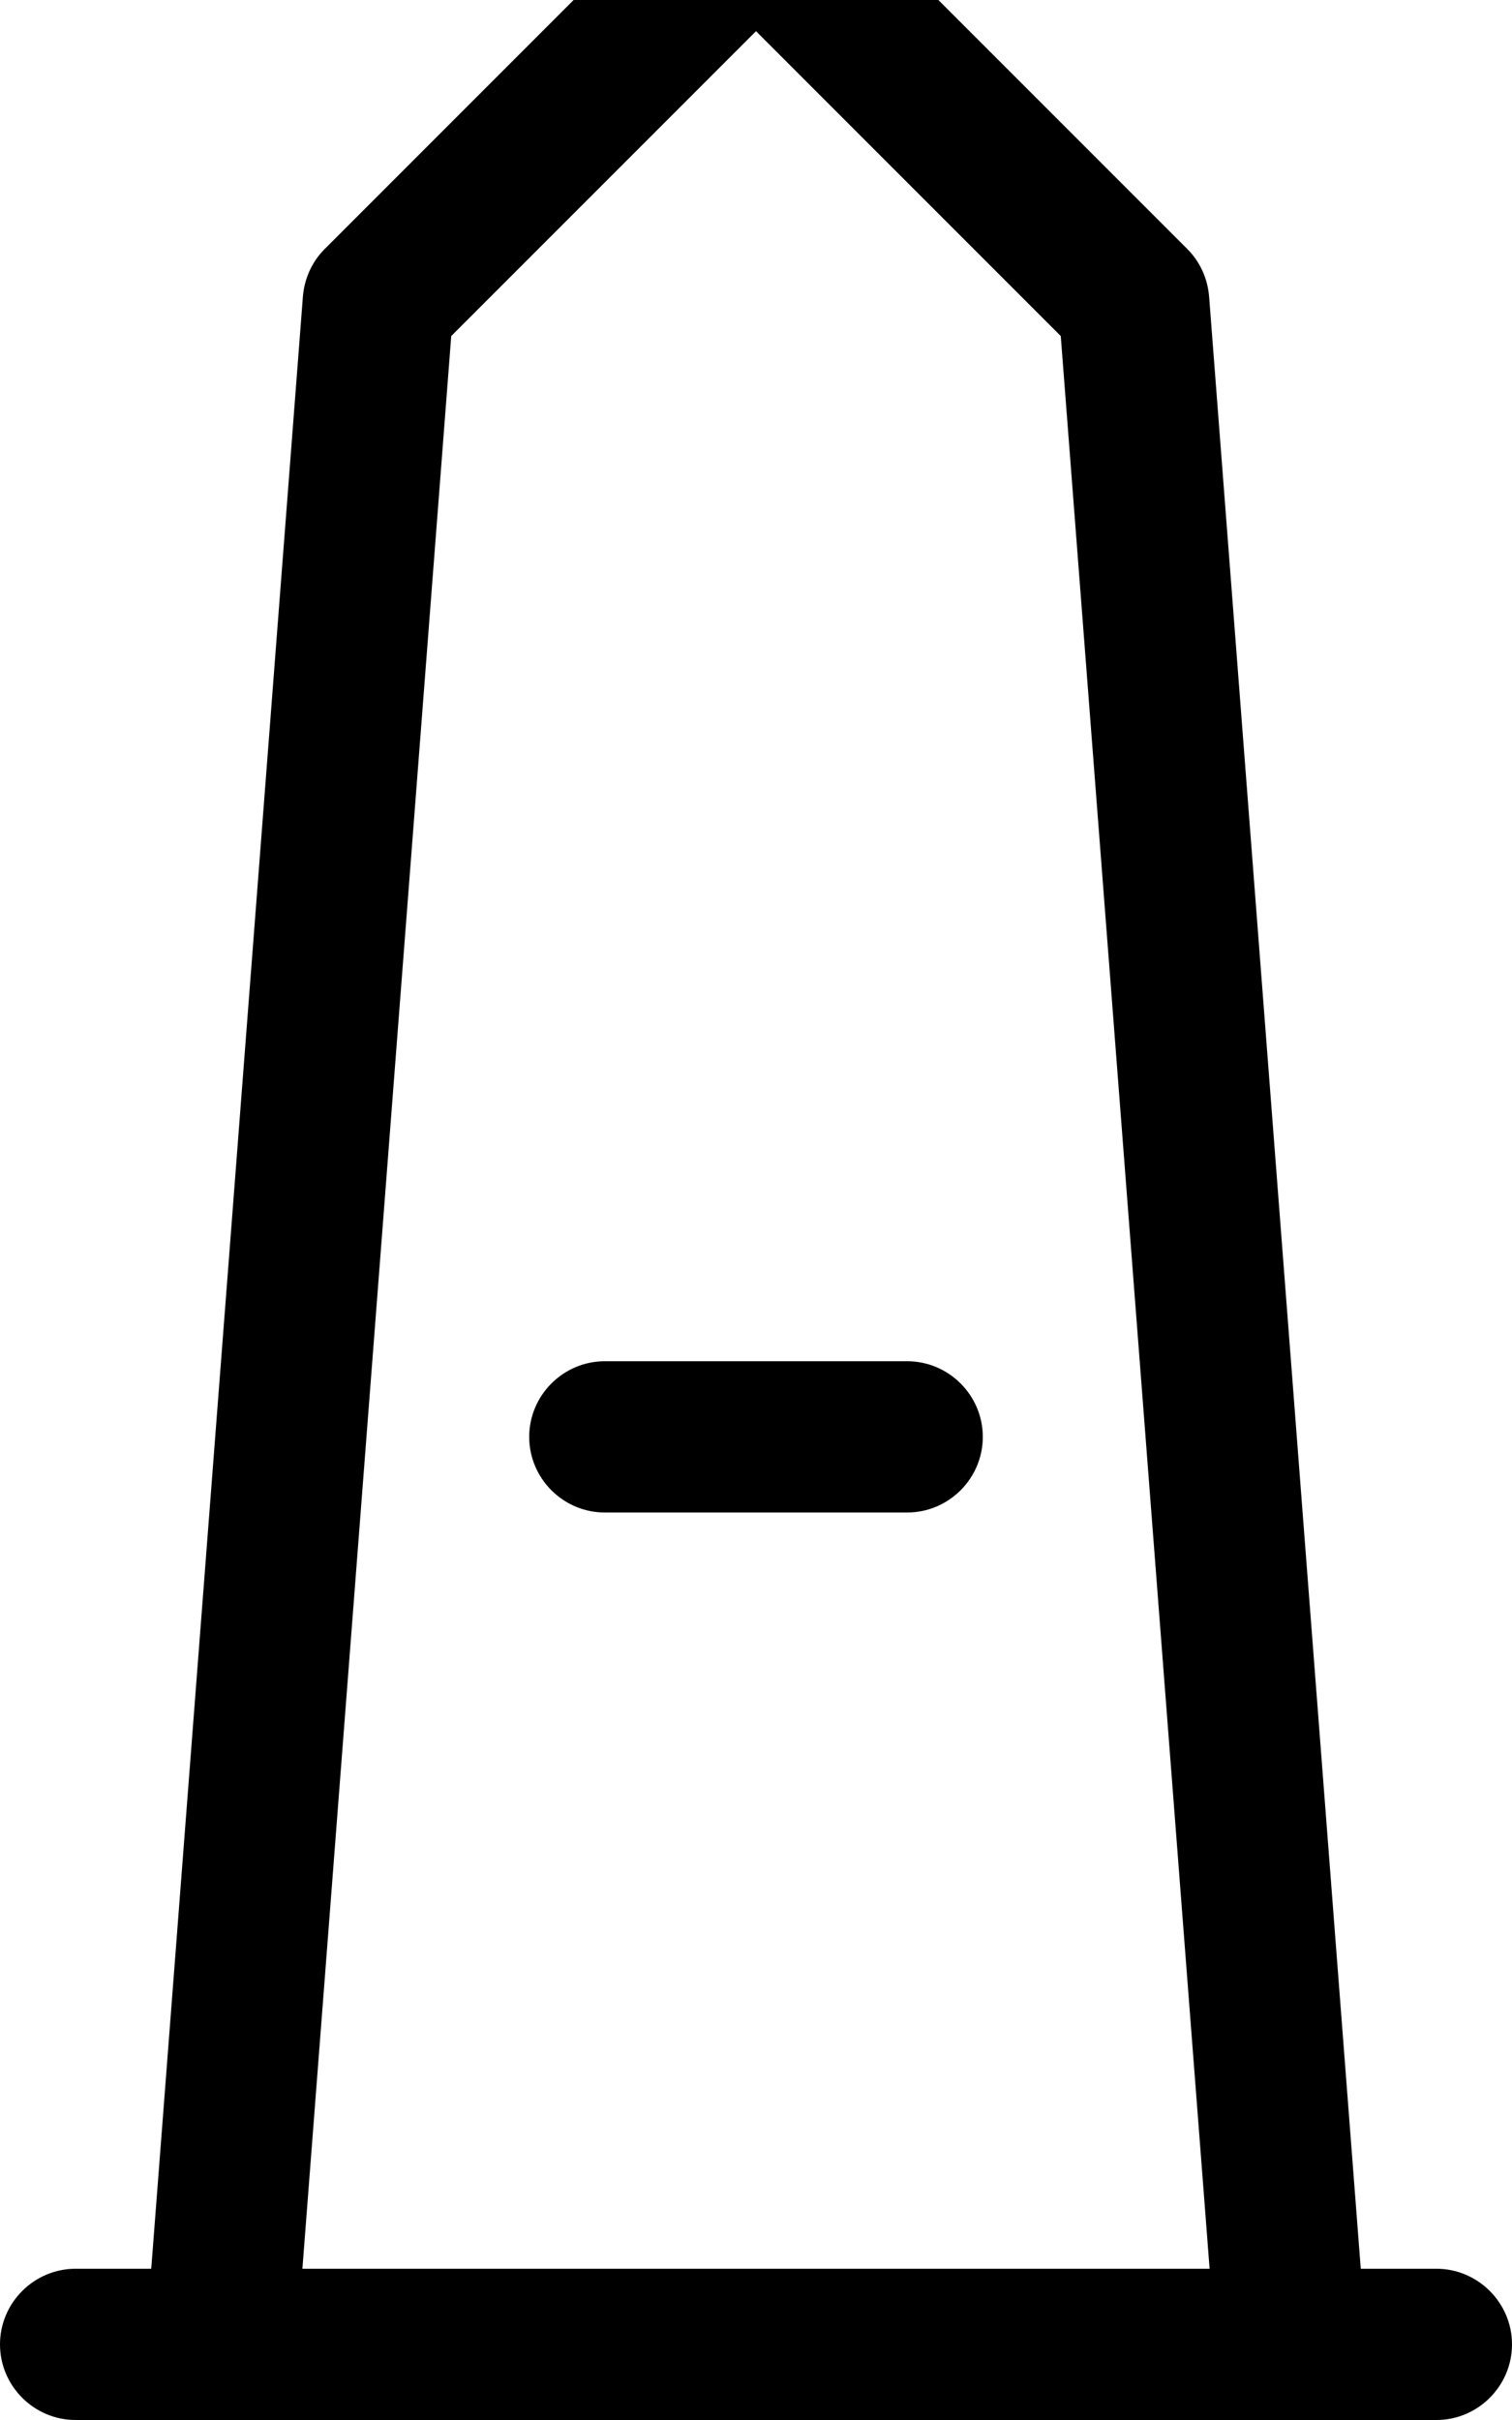 <svg xmlns="http://www.w3.org/2000/svg" viewBox="0 0 320 512"><!--! Font Awesome Pro 7.1.0 by @fontawesome - https://fontawesome.com License - https://fontawesome.com/license (Commercial License) Copyright 2025 Fonticons, Inc. --><path fill="currentColor" d="M148.7-27.3c6.2-6.2 16.4-6.2 22.6 0l80 80c2.7 2.7 4.3 6.3 4.6 10.1l32 416 .1 1.2 16 0c8.8 0 16 7.2 16 16s-7.2 16-16 16L16 512c-8.8 0-16-7.2-16-16s7.2-16 16-16l16 0 .1-1.2 32-416c.3-3.8 1.9-7.4 4.6-10.1l80-80zm75.8 98.4L160 6.6 95.5 71.1 64 480 256 480 224.5 71.1zM128 288l64 0c8.8 0 16 7.2 16 16s-7.2 16-16 16l-64 0c-8.8 0-16-7.2-16-16s7.2-16 16-16z"/></svg>